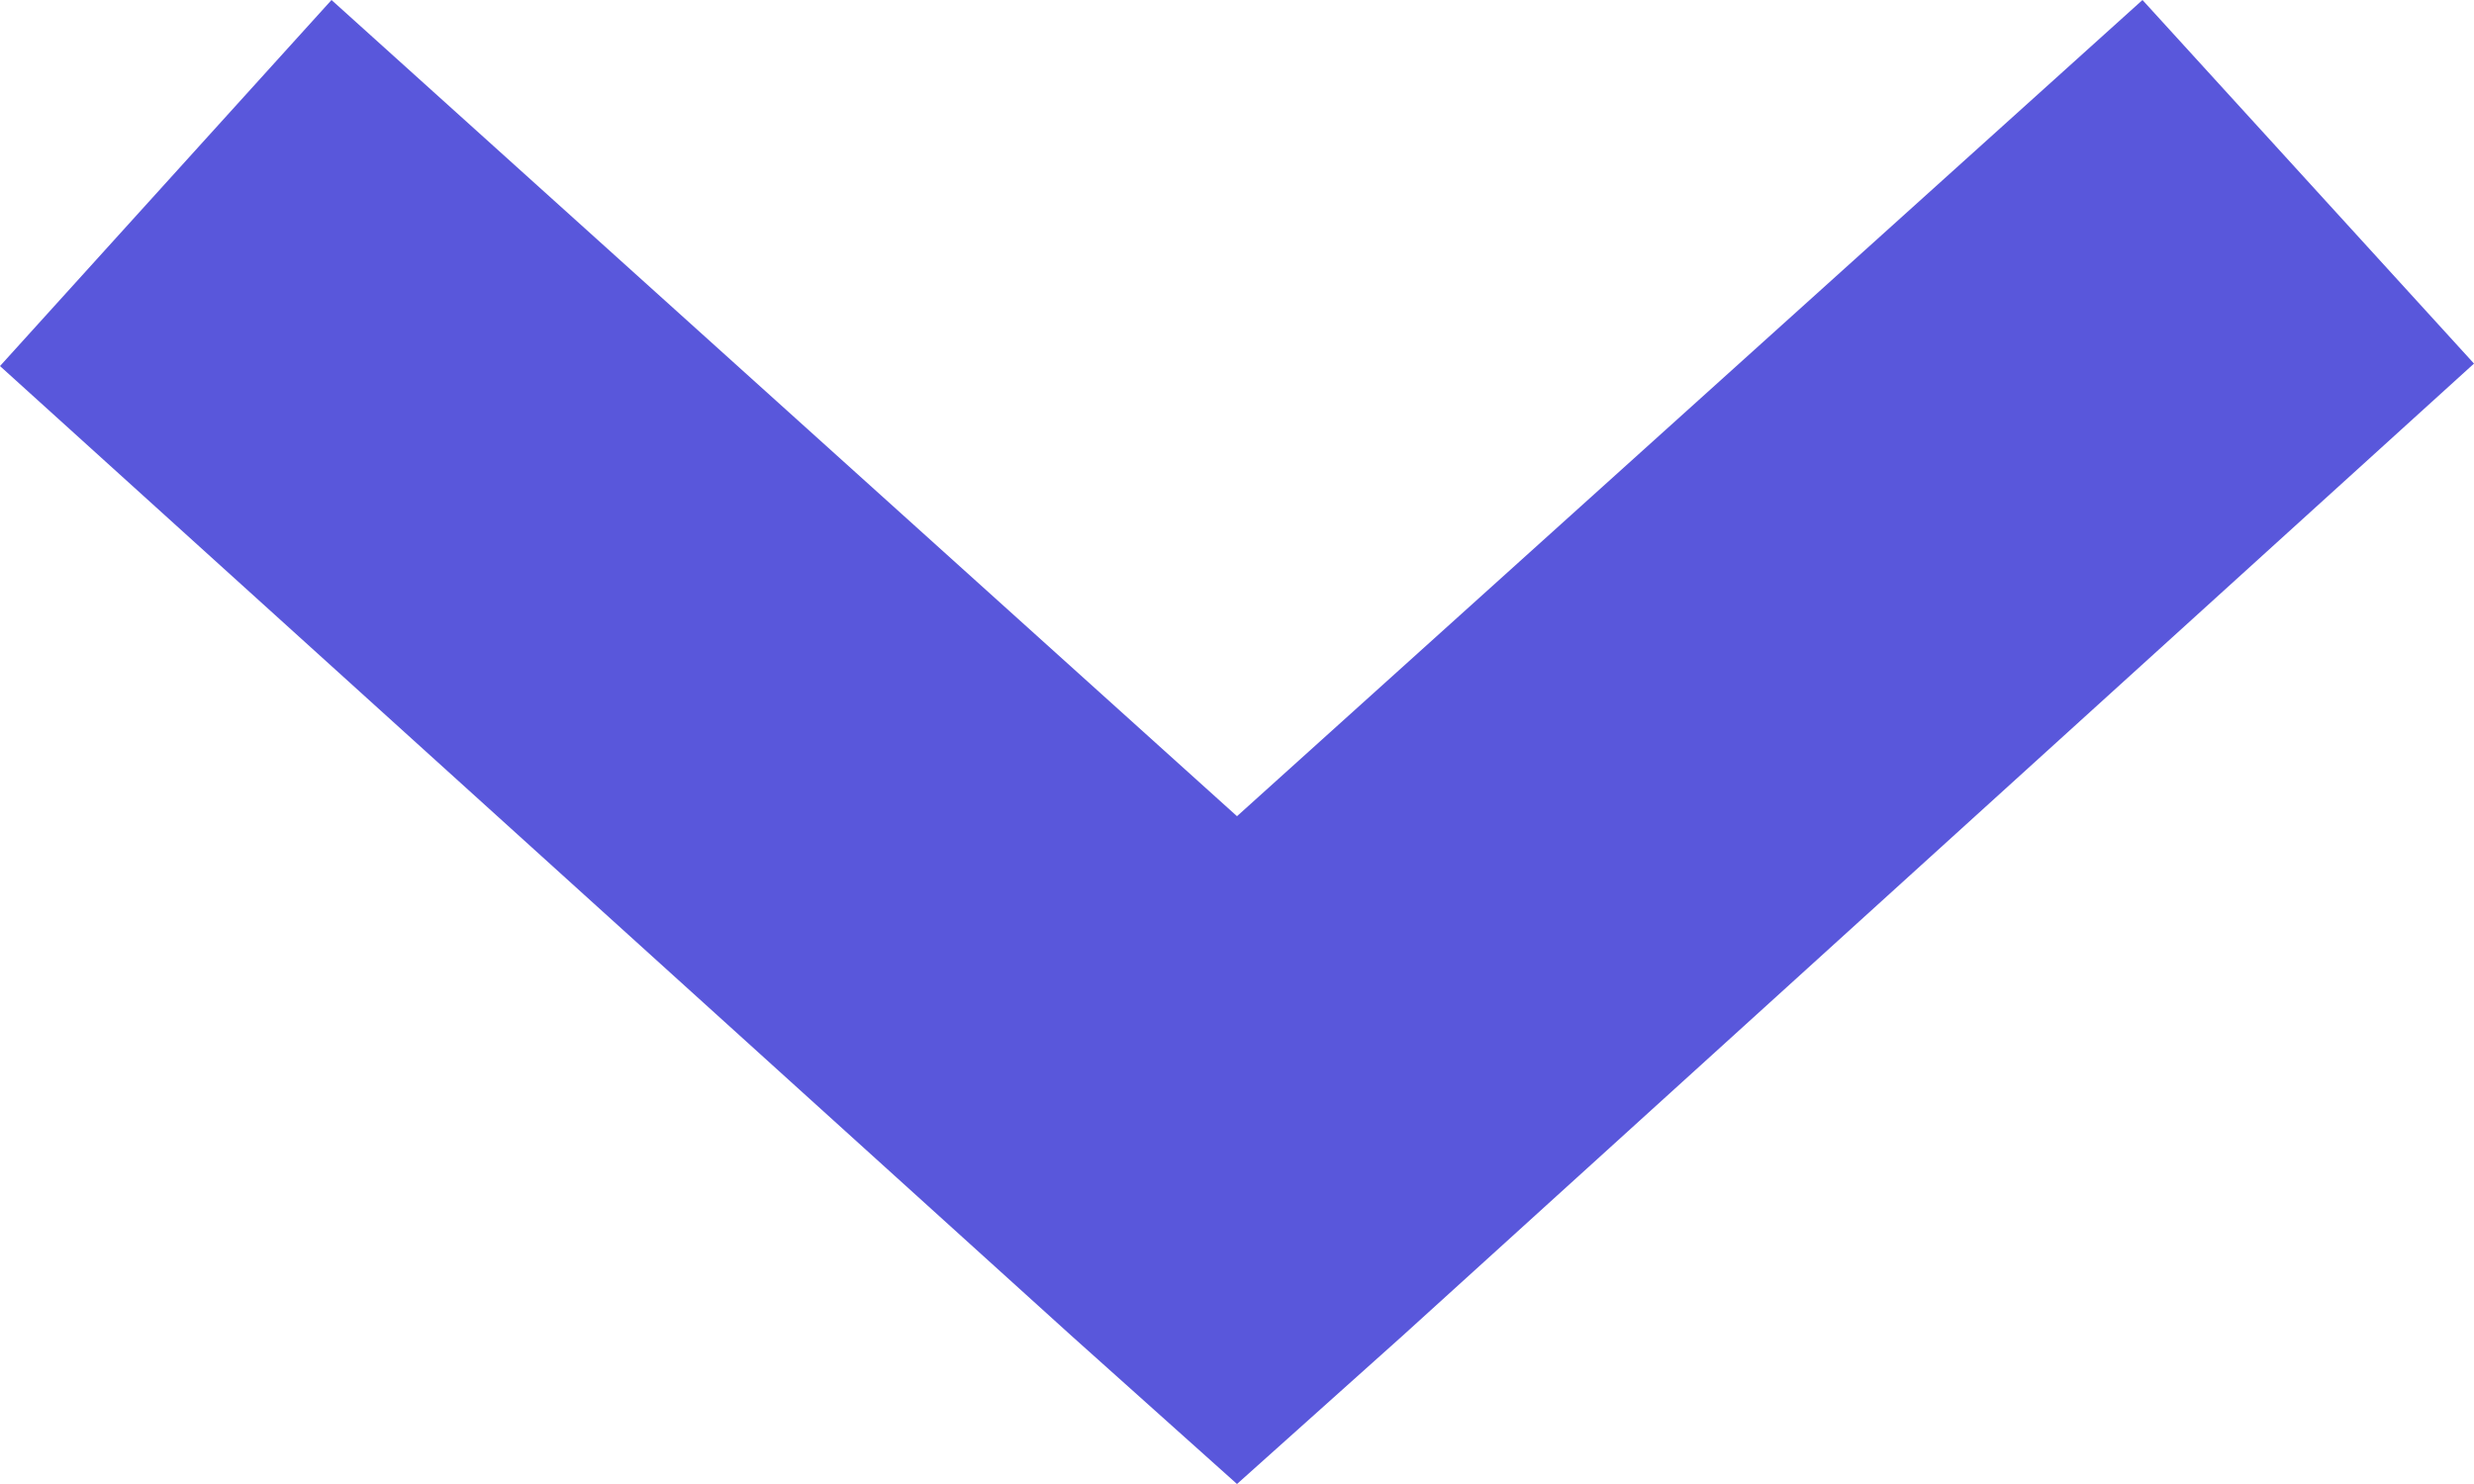 <svg fill="none" xmlns="http://www.w3.org/2000/svg" width="10" height="6" viewBox="0 0 10 6"><path fill-rule="evenodd" clip-rule="evenodd" d="M5.67 5.4L10 1.47 8.66 0 5 3.3 1.34 0 0 1.48 4.33 5.4 5 6l.67-.6z" fill="#5957DB"/></svg>
